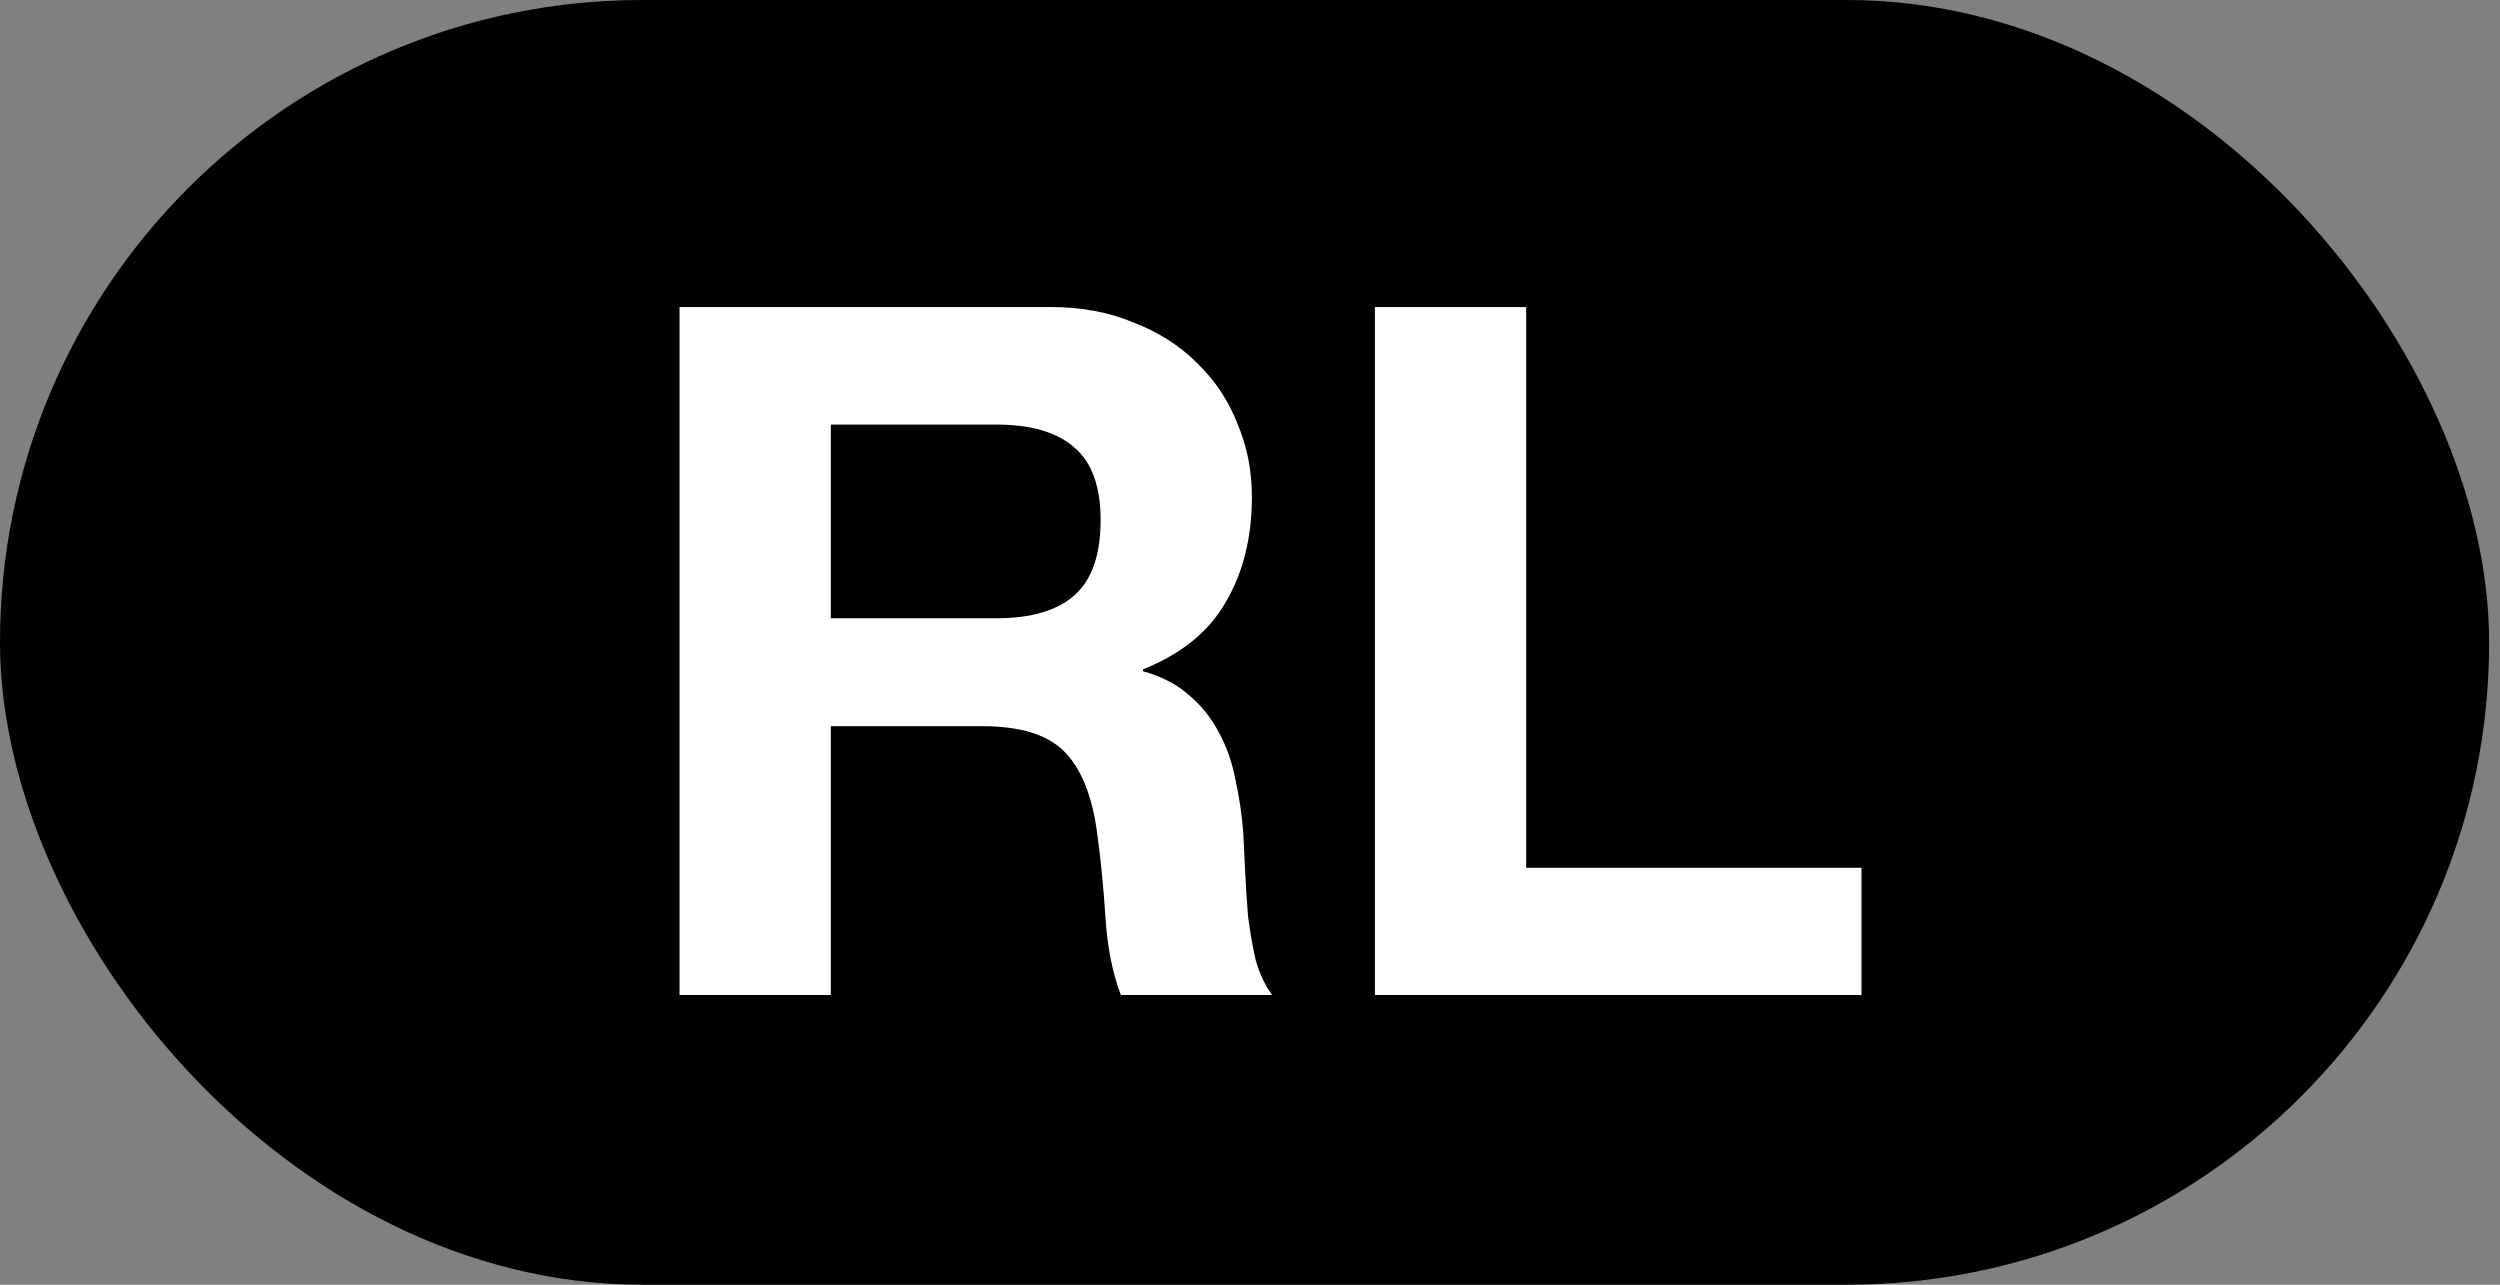 <svg preserveAspectRatio="xMinYMin meet" viewBox="0 0 144 74" fill="none" xmlns="http://www.w3.org/2000/svg">
<rect x="0" y="0" width="144" height="74" fill="#808080" stroke="none"/>
<rect width="143.375" height="74" rx="37" fill="currentColor"/>
<path d="M47.855 35.612H57.401C59.399 35.612 60.898 35.168 61.897 34.28C62.895 33.392 63.395 31.949 63.395 29.951C63.395 28.027 62.895 26.64 61.897 25.788C60.898 24.901 59.399 24.456 57.401 24.456H47.855V35.612ZM39.142 17.686H60.509C62.285 17.686 63.876 17.982 65.282 18.573C66.725 19.128 67.946 19.905 68.945 20.904C69.981 21.904 70.758 23.069 71.276 24.401C71.831 25.696 72.109 27.102 72.109 28.619C72.109 30.95 71.609 32.967 70.61 34.669C69.648 36.37 68.057 37.666 65.837 38.553V38.664C66.91 38.961 67.798 39.423 68.501 40.052C69.204 40.644 69.778 41.365 70.222 42.217C70.665 43.031 70.98 43.937 71.165 44.936C71.387 45.935 71.535 46.934 71.609 47.933C71.646 48.562 71.683 49.302 71.72 50.153C71.757 51.004 71.812 51.873 71.886 52.761C71.998 53.65 72.145 54.501 72.331 55.315C72.552 56.092 72.867 56.758 73.274 57.312H64.561C64.079 56.054 63.783 54.556 63.672 52.817C63.562 51.078 63.395 49.413 63.173 47.822C62.877 45.75 62.248 44.233 61.286 43.271C60.324 42.309 58.752 41.828 56.569 41.828H47.855V57.312H39.142V17.686ZM79.195 17.686H87.908V49.986H107.222V57.312H79.195V17.686Z" fill="white"/>
</svg>
